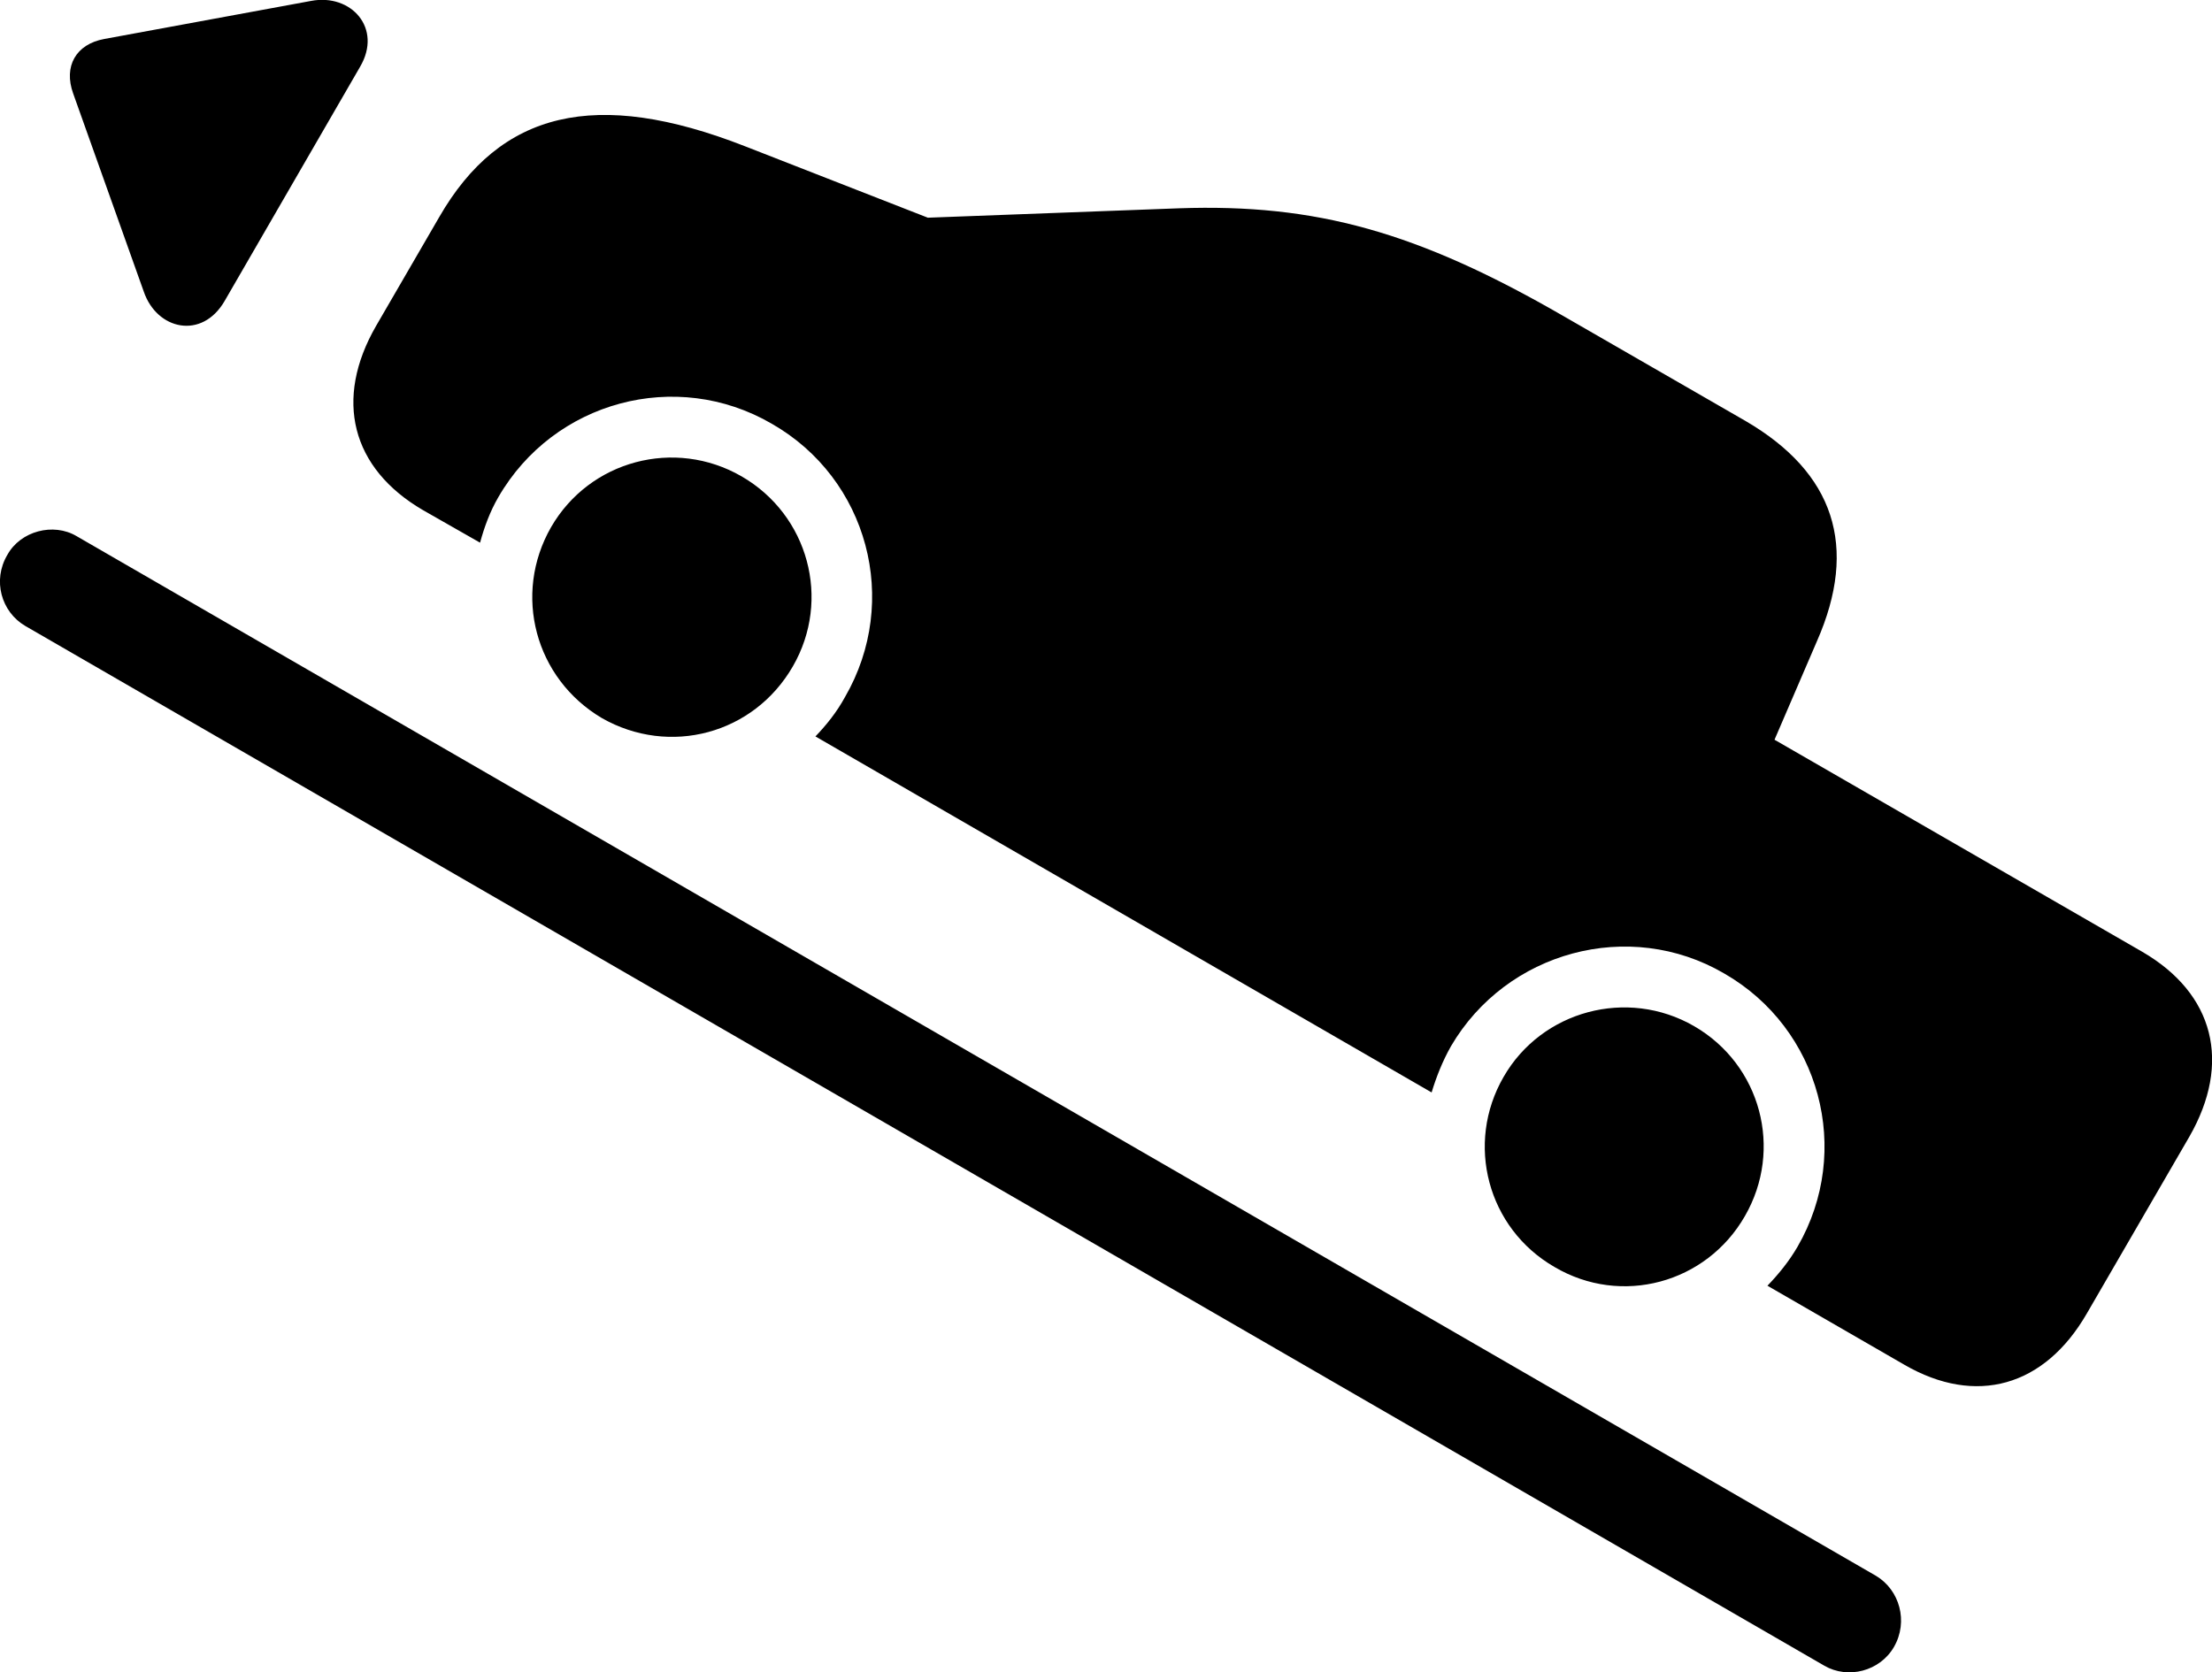 <svg viewBox="0 0 47.027 35.56" xmlns="http://www.w3.org/2000/svg"><path d="M4.776 6.399L7.656 1.419C8.136 0.599 7.466 -0.141 6.616 0.019L2.216 0.829C1.616 0.939 1.346 1.409 1.556 1.989L3.056 6.199C3.336 7.019 4.296 7.229 4.776 6.399ZM8.996 10.849L10.206 11.539C10.296 11.209 10.416 10.879 10.596 10.569C11.776 8.529 14.376 7.829 16.406 9.009C18.456 10.179 19.146 12.779 17.966 14.819C17.786 15.149 17.566 15.419 17.336 15.659L30.436 23.229C30.536 22.899 30.666 22.569 30.846 22.249C32.026 20.229 34.636 19.519 36.656 20.699C38.696 21.869 39.396 24.469 38.216 26.509C38.036 26.819 37.816 27.089 37.576 27.339L40.486 29.019C42.006 29.899 43.466 29.489 44.366 27.929L46.546 24.169C47.446 22.599 47.076 21.129 45.546 20.239L37.726 15.729L38.626 13.639C39.516 11.619 38.996 10.049 37.106 8.949L33.236 6.719C30.136 4.929 27.976 4.329 25.066 4.429L19.726 4.629L15.836 3.109C12.666 1.869 10.636 2.359 9.336 4.619L7.996 6.929C7.096 8.489 7.466 9.959 8.996 10.849ZM12.796 15.269C14.236 16.089 16.026 15.609 16.856 14.169C17.676 12.749 17.186 10.949 15.766 10.129C14.346 9.309 12.536 9.789 11.716 11.209C10.896 12.639 11.376 14.429 12.796 15.269ZM0.156 11.799C-0.164 12.339 0.026 13.009 0.536 13.309L38.786 35.419C39.286 35.709 39.966 35.539 40.266 35.019C40.576 34.479 40.386 33.809 39.886 33.509L1.626 11.399C1.136 11.109 0.436 11.289 0.156 11.799ZM33.046 26.939C34.466 27.779 36.276 27.289 37.096 25.859C37.916 24.439 37.436 22.639 36.016 21.819C34.596 20.999 32.776 21.489 31.966 22.899C31.146 24.319 31.626 26.119 33.046 26.939Z" /></svg>